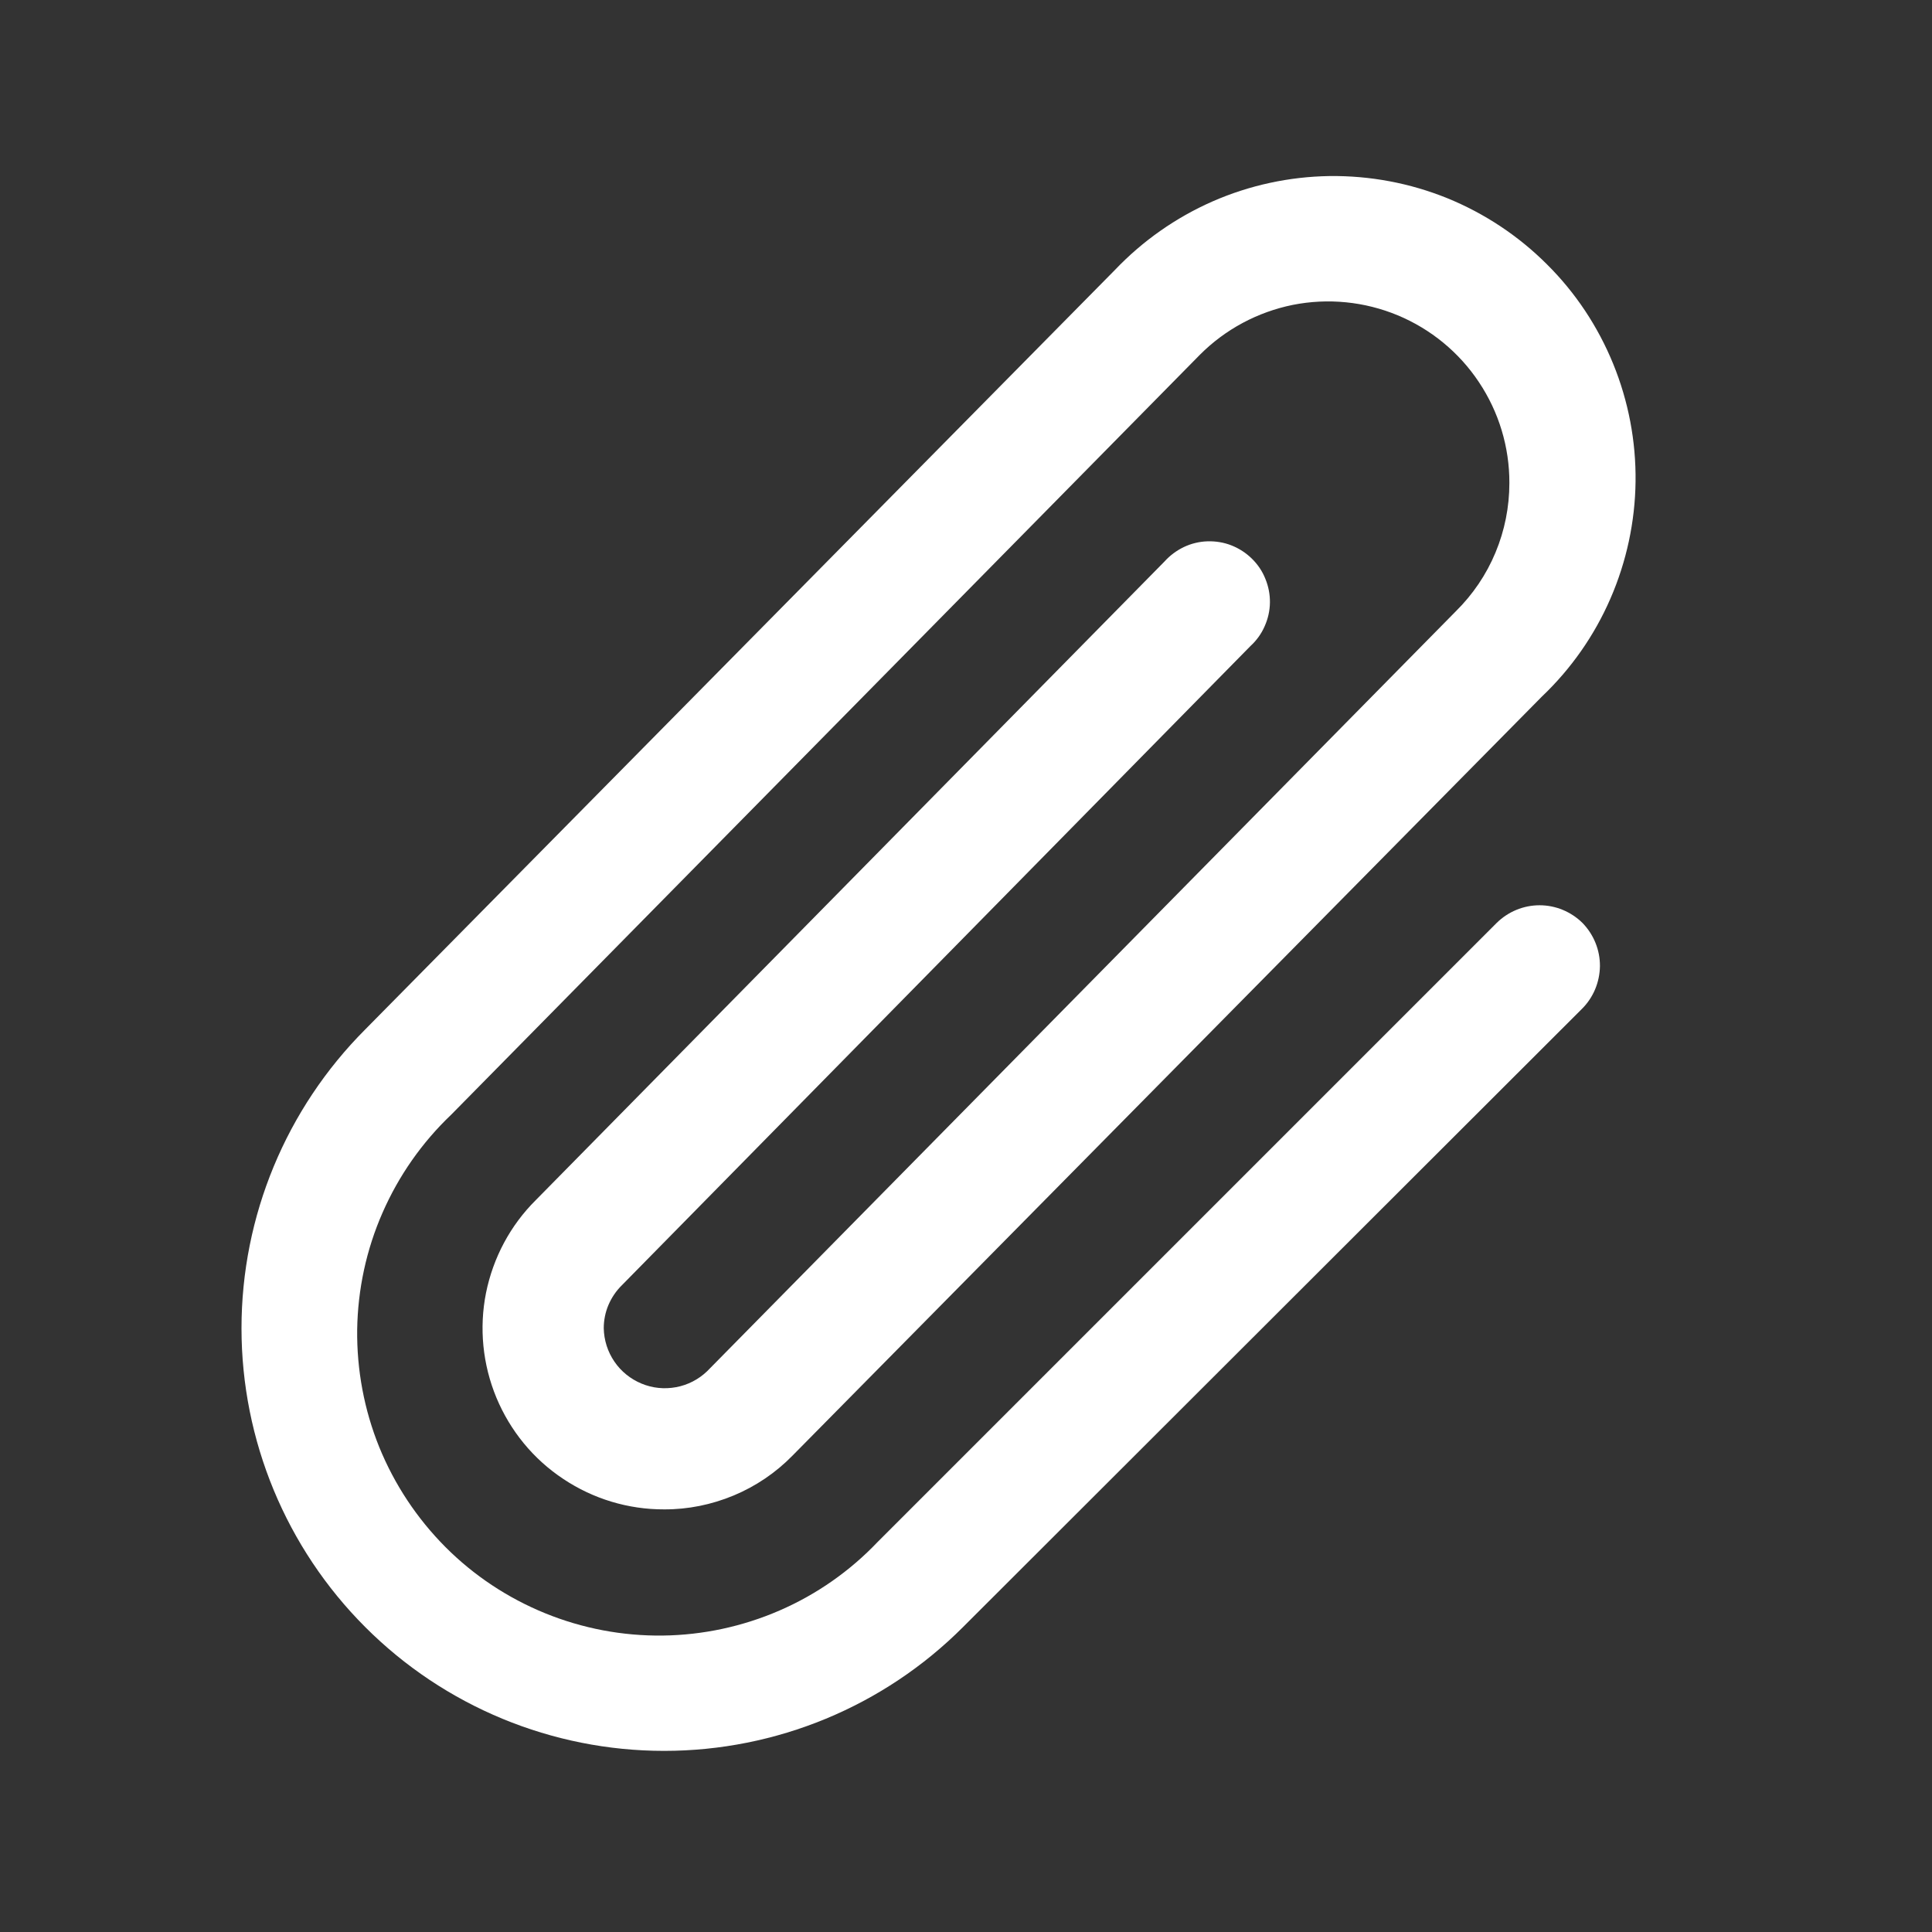 <svg width="16" height="16" viewBox="0 0 16 16" fill="none" xmlns="http://www.w3.org/2000/svg">
<rect x="0" y="0" width="16" height="16" fill="#333333" stroke="none"/>
<g id="Paperclip">
<path id="Vector" d="M13.106 7.644C13.199 7.74 13.251 7.868 13.25 8.001C13.248 8.135 13.195 8.262 13.1 8.356L7.975 13.475C7.319 14.132 6.428 14.5 5.5 14.5C4.572 14.5 3.681 14.132 3.025 13.475C2.369 12.819 2 11.928 2 11C2 10.072 2.369 9.182 3.025 8.525L9.231 2.238C9.461 1.996 9.737 1.802 10.042 1.668C10.348 1.534 10.677 1.463 11.011 1.458C11.345 1.454 11.676 1.516 11.985 1.641C12.294 1.767 12.575 1.953 12.811 2.189C13.048 2.424 13.234 2.705 13.36 3.014C13.486 3.323 13.549 3.654 13.545 3.988C13.541 4.321 13.47 4.651 13.337 4.957C13.204 5.263 13.011 5.539 12.769 5.769L6.562 12.056C6.424 12.197 6.258 12.309 6.076 12.385C5.893 12.461 5.698 12.501 5.5 12.5C5.203 12.501 4.912 12.413 4.665 12.248C4.417 12.084 4.225 11.849 4.111 11.575C3.997 11.3 3.967 10.998 4.025 10.707C4.084 10.415 4.227 10.147 4.438 9.938L9.644 4.65C9.689 4.6 9.744 4.559 9.805 4.53C9.866 4.501 9.933 4.485 10 4.483C10.068 4.481 10.136 4.492 10.199 4.517C10.262 4.542 10.319 4.579 10.367 4.626C10.416 4.674 10.454 4.73 10.479 4.793C10.505 4.856 10.518 4.923 10.517 4.991C10.516 5.058 10.501 5.125 10.473 5.187C10.446 5.249 10.406 5.304 10.356 5.35L5.15 10.644C5.103 10.69 5.065 10.746 5.039 10.807C5.013 10.868 5 10.934 5 11C5.002 11.098 5.032 11.194 5.088 11.276C5.143 11.357 5.221 11.42 5.312 11.458C5.403 11.496 5.502 11.506 5.599 11.488C5.696 11.47 5.785 11.424 5.856 11.356L12.056 5.063C12.197 4.924 12.309 4.759 12.385 4.576C12.461 4.394 12.5 4.198 12.5 4C12.501 3.703 12.413 3.412 12.248 3.165C12.084 2.918 11.849 2.725 11.575 2.611C11.3 2.497 10.998 2.467 10.706 2.525C10.415 2.584 10.147 2.727 9.937 2.938L3.737 9.231C3.495 9.461 3.302 9.737 3.168 10.043C3.034 10.348 2.963 10.678 2.958 11.011C2.954 11.345 3.016 11.676 3.141 11.985C3.267 12.294 3.453 12.575 3.689 12.812C3.924 13.048 4.205 13.234 4.514 13.36C4.823 13.486 5.154 13.549 5.488 13.545C5.821 13.541 6.151 13.47 6.457 13.337C6.763 13.204 7.039 13.011 7.269 12.769L12.394 7.644C12.489 7.55 12.617 7.497 12.75 7.497C12.883 7.497 13.011 7.55 13.106 7.644Z" fill="white"/>
</g>
</svg>
